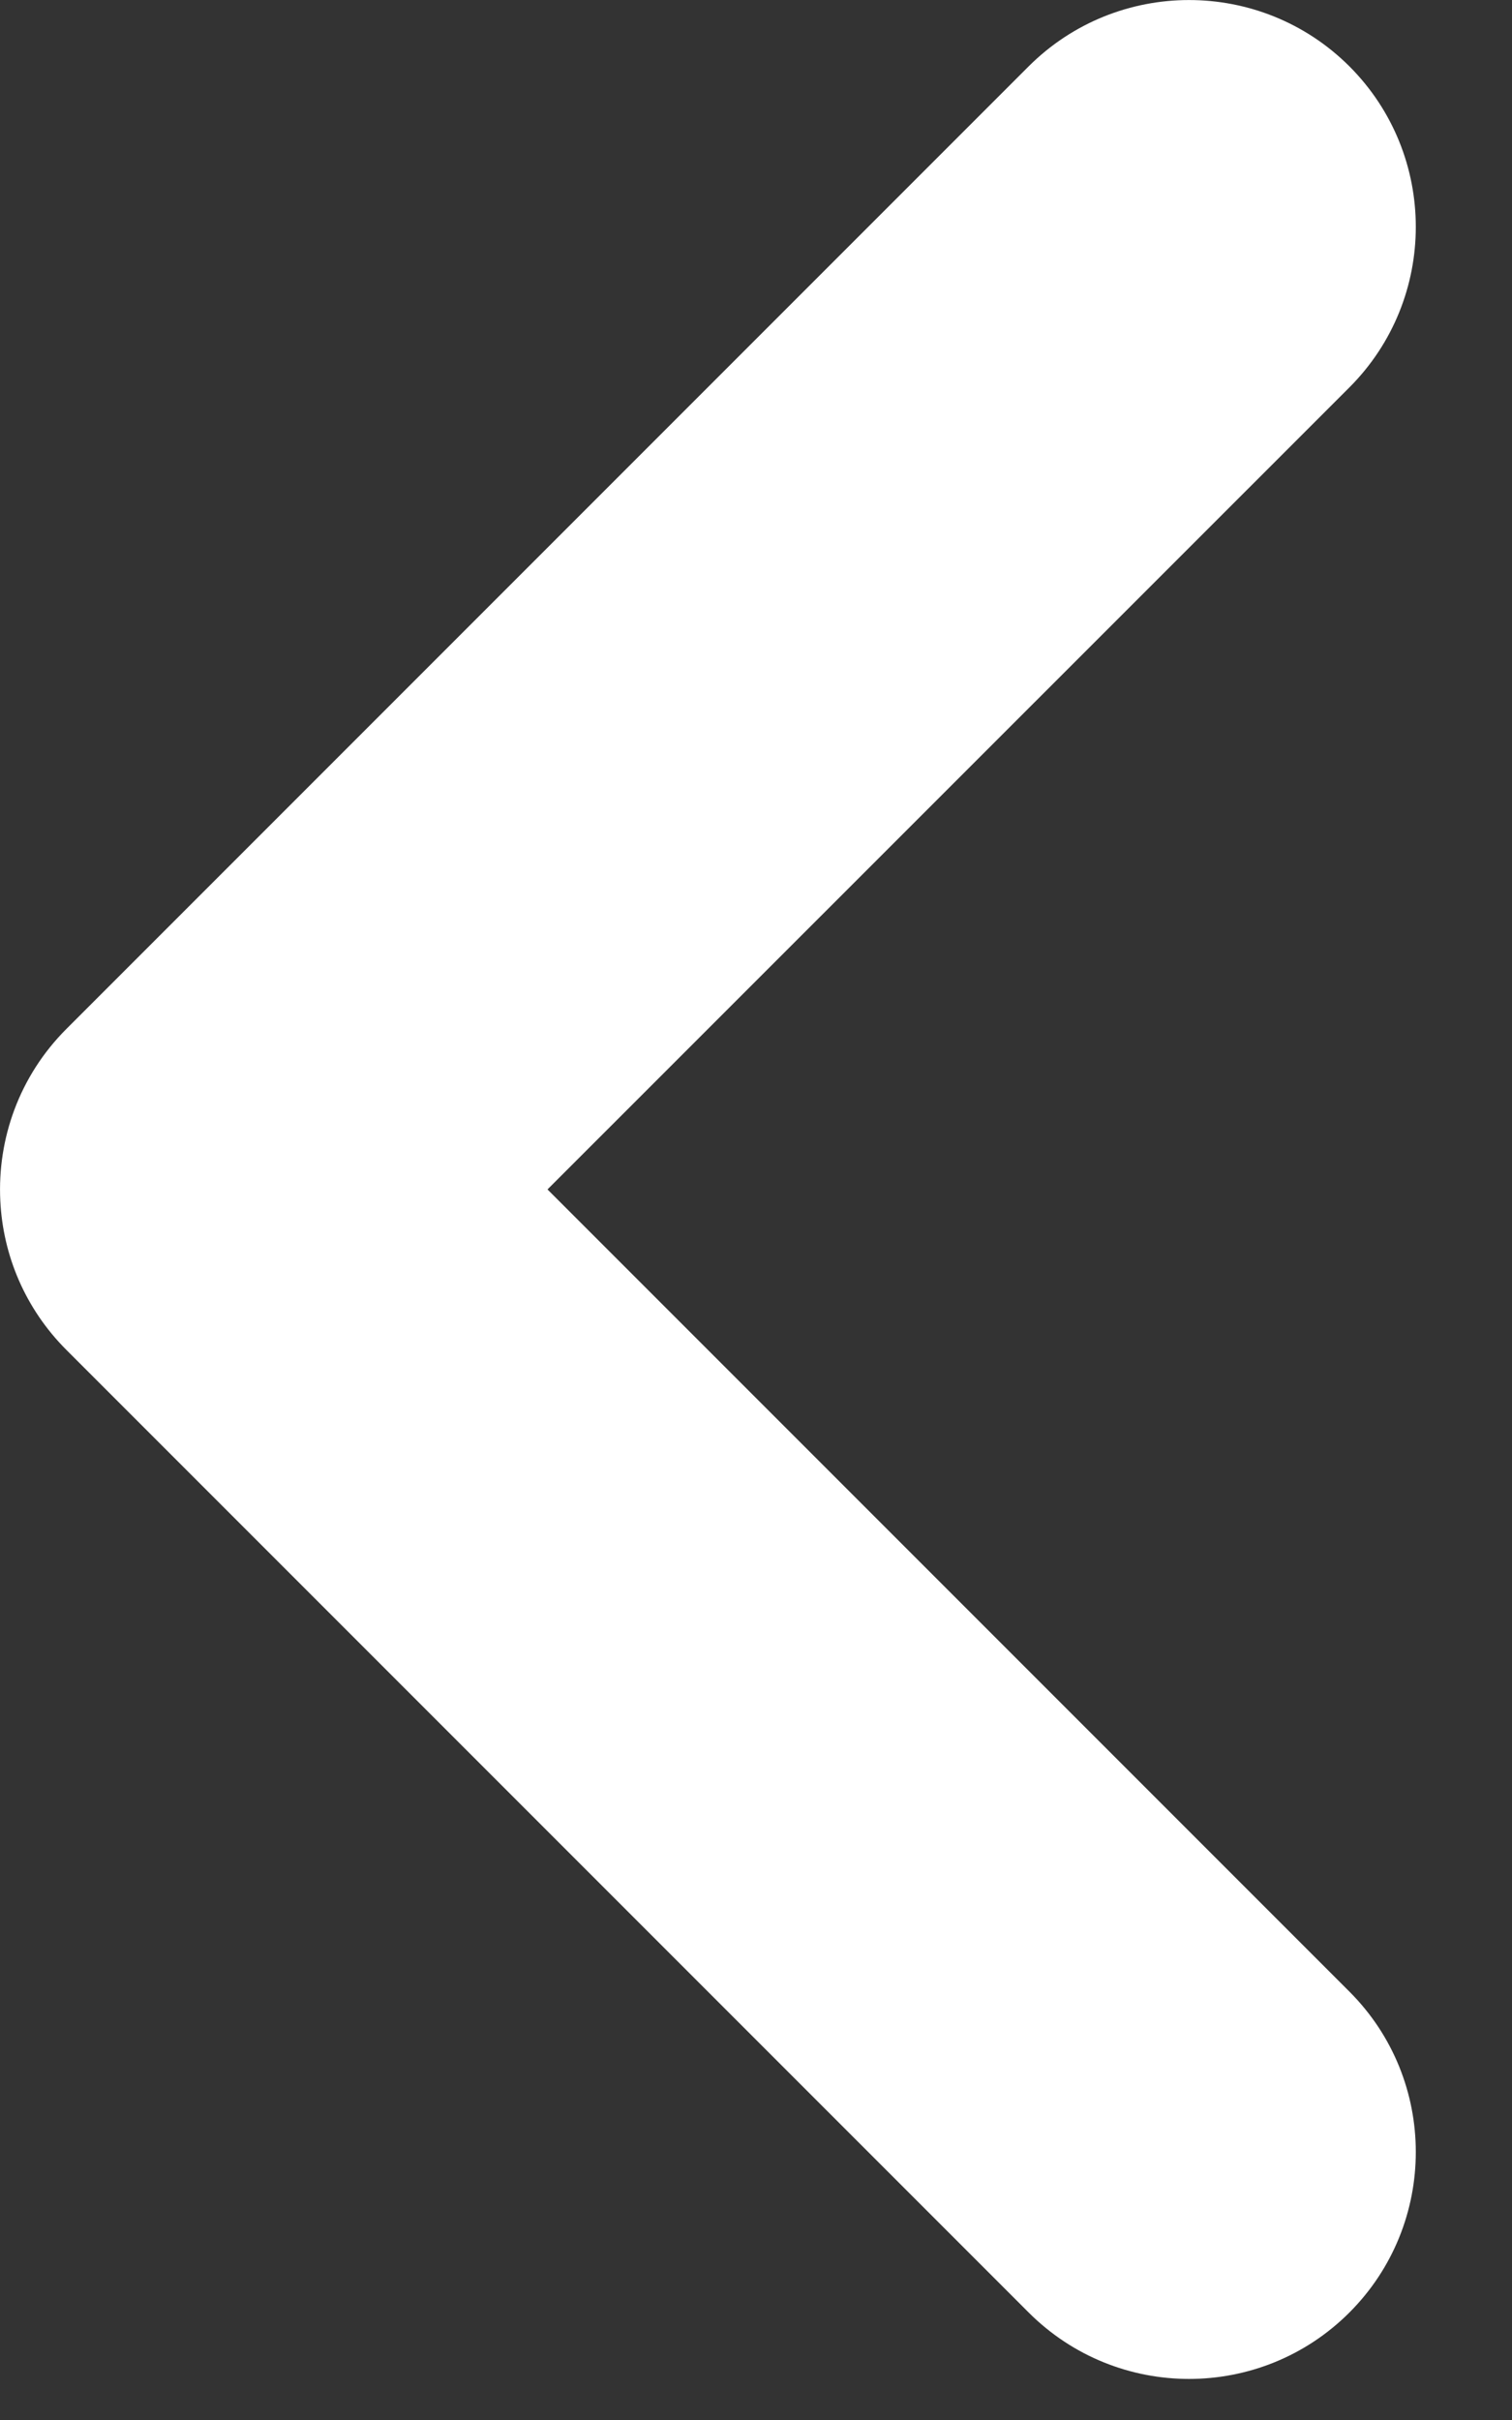 <svg width="10" height="16" viewBox="0 0 10 16" fill="none" xmlns="http://www.w3.org/2000/svg">
<rect x="0" y="0" width="10" height="16" fill="#333333" stroke="none"/>
<path fill-rule="evenodd" clip-rule="evenodd" d="M8.925 0.439C8.339 -0.146 7.389 -0.146 6.803 0.439L0.439 6.803C0.127 7.115 -0.018 7.53 0.002 7.938C0.019 8.297 0.165 8.651 0.439 8.925L6.803 15.289C7.389 15.875 8.339 15.875 8.925 15.289C9.51 14.703 9.51 13.753 8.925 13.168L3.621 7.864L8.925 2.561C9.51 1.975 9.51 1.025 8.925 0.439Z" fill="white"/>
</svg>
